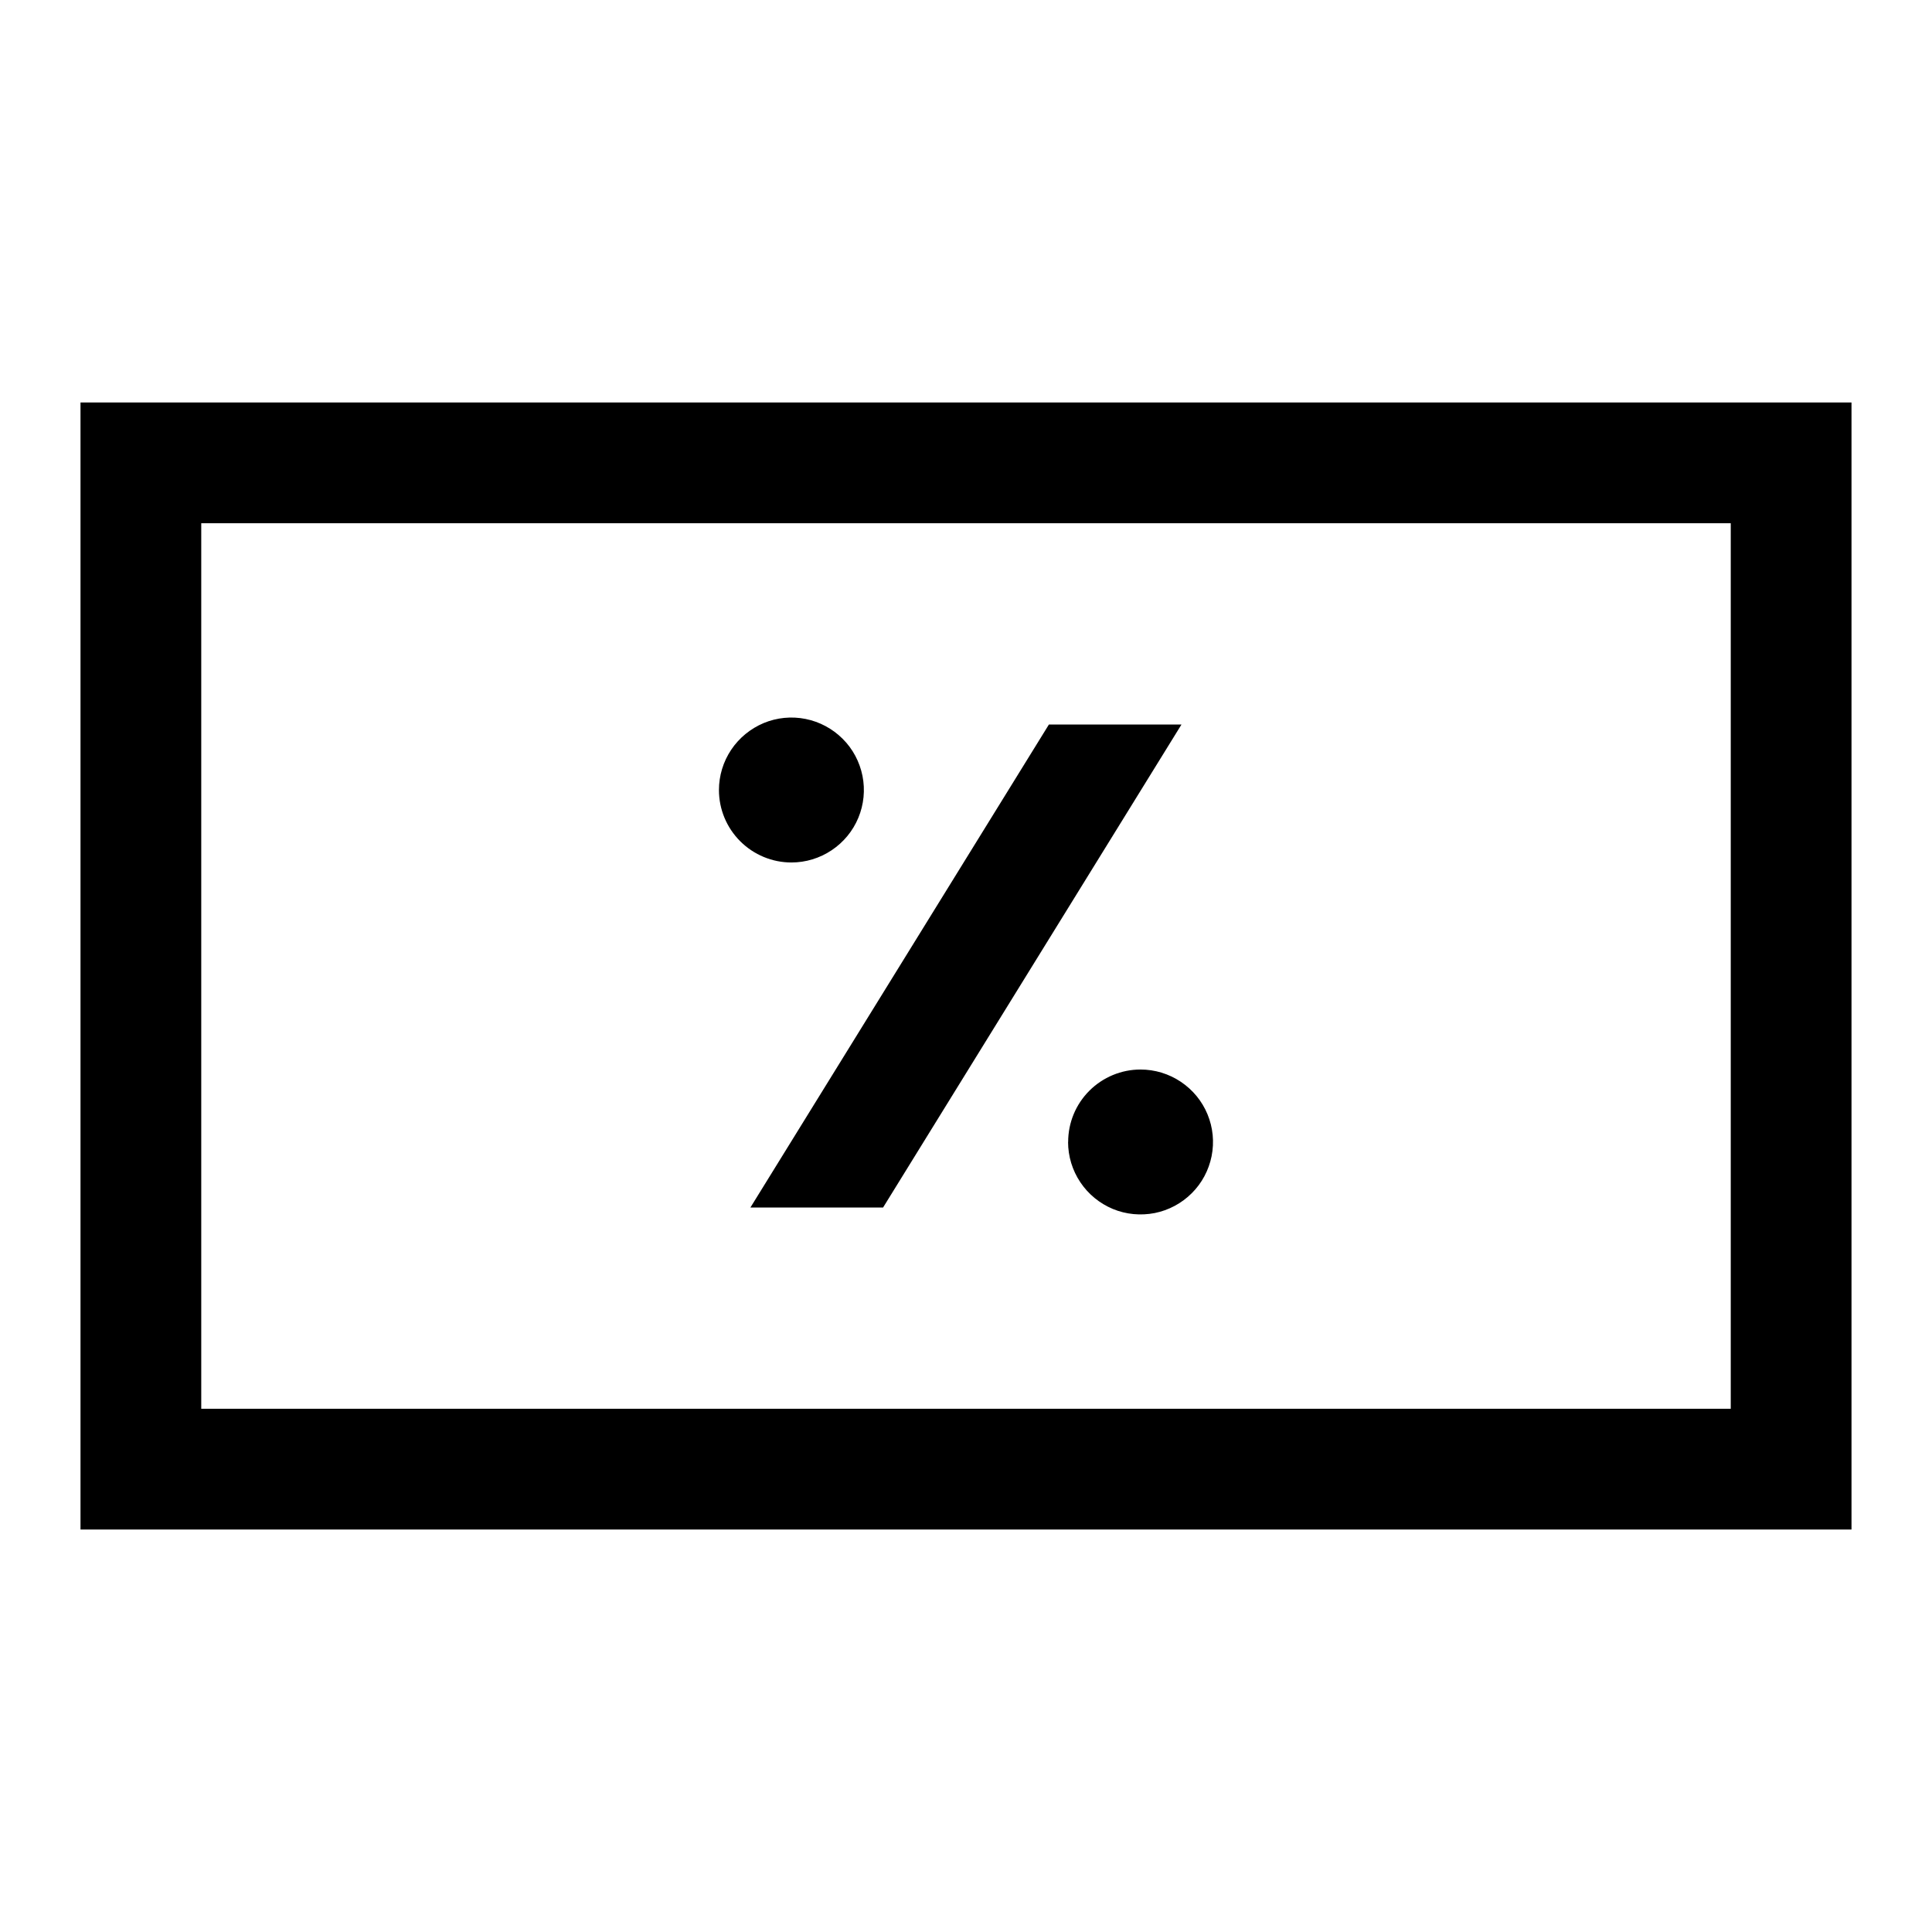 <svg width="24" height="24" viewBox="0 0 24 24" fill="none" xmlns="http://www.w3.org/2000/svg">
<path d="M1 5V19H23V5H1ZM21.5 17.5H2.5V6.5H21.5V17.5ZM10.97 15L14.677 9H13.03L9.322 15H10.97ZM13.268 14.186C13.268 14.364 13.321 14.538 13.42 14.686C13.519 14.834 13.659 14.949 13.824 15.018C13.988 15.086 14.169 15.103 14.344 15.069C14.519 15.034 14.679 14.948 14.805 14.822C14.931 14.697 15.016 14.536 15.051 14.362C15.086 14.187 15.068 14.006 15 13.842C14.932 13.677 14.816 13.537 14.668 13.438C14.52 13.339 14.346 13.286 14.168 13.286C13.93 13.286 13.701 13.381 13.532 13.55C13.363 13.719 13.269 13.947 13.269 14.186H13.268ZM9.831 10.714C10.009 10.714 10.183 10.661 10.331 10.562C10.479 10.463 10.595 10.323 10.663 10.158C10.731 9.994 10.749 9.813 10.714 9.638C10.679 9.464 10.594 9.303 10.468 9.178C10.342 9.052 10.182 8.966 10.007 8.931C9.832 8.896 9.651 8.914 9.487 8.982C9.323 9.051 9.182 9.166 9.083 9.314C8.984 9.462 8.931 9.636 8.931 9.814C8.931 10.053 9.026 10.281 9.195 10.45C9.364 10.619 9.593 10.714 9.831 10.714Z" fill="black"/>
</svg>
